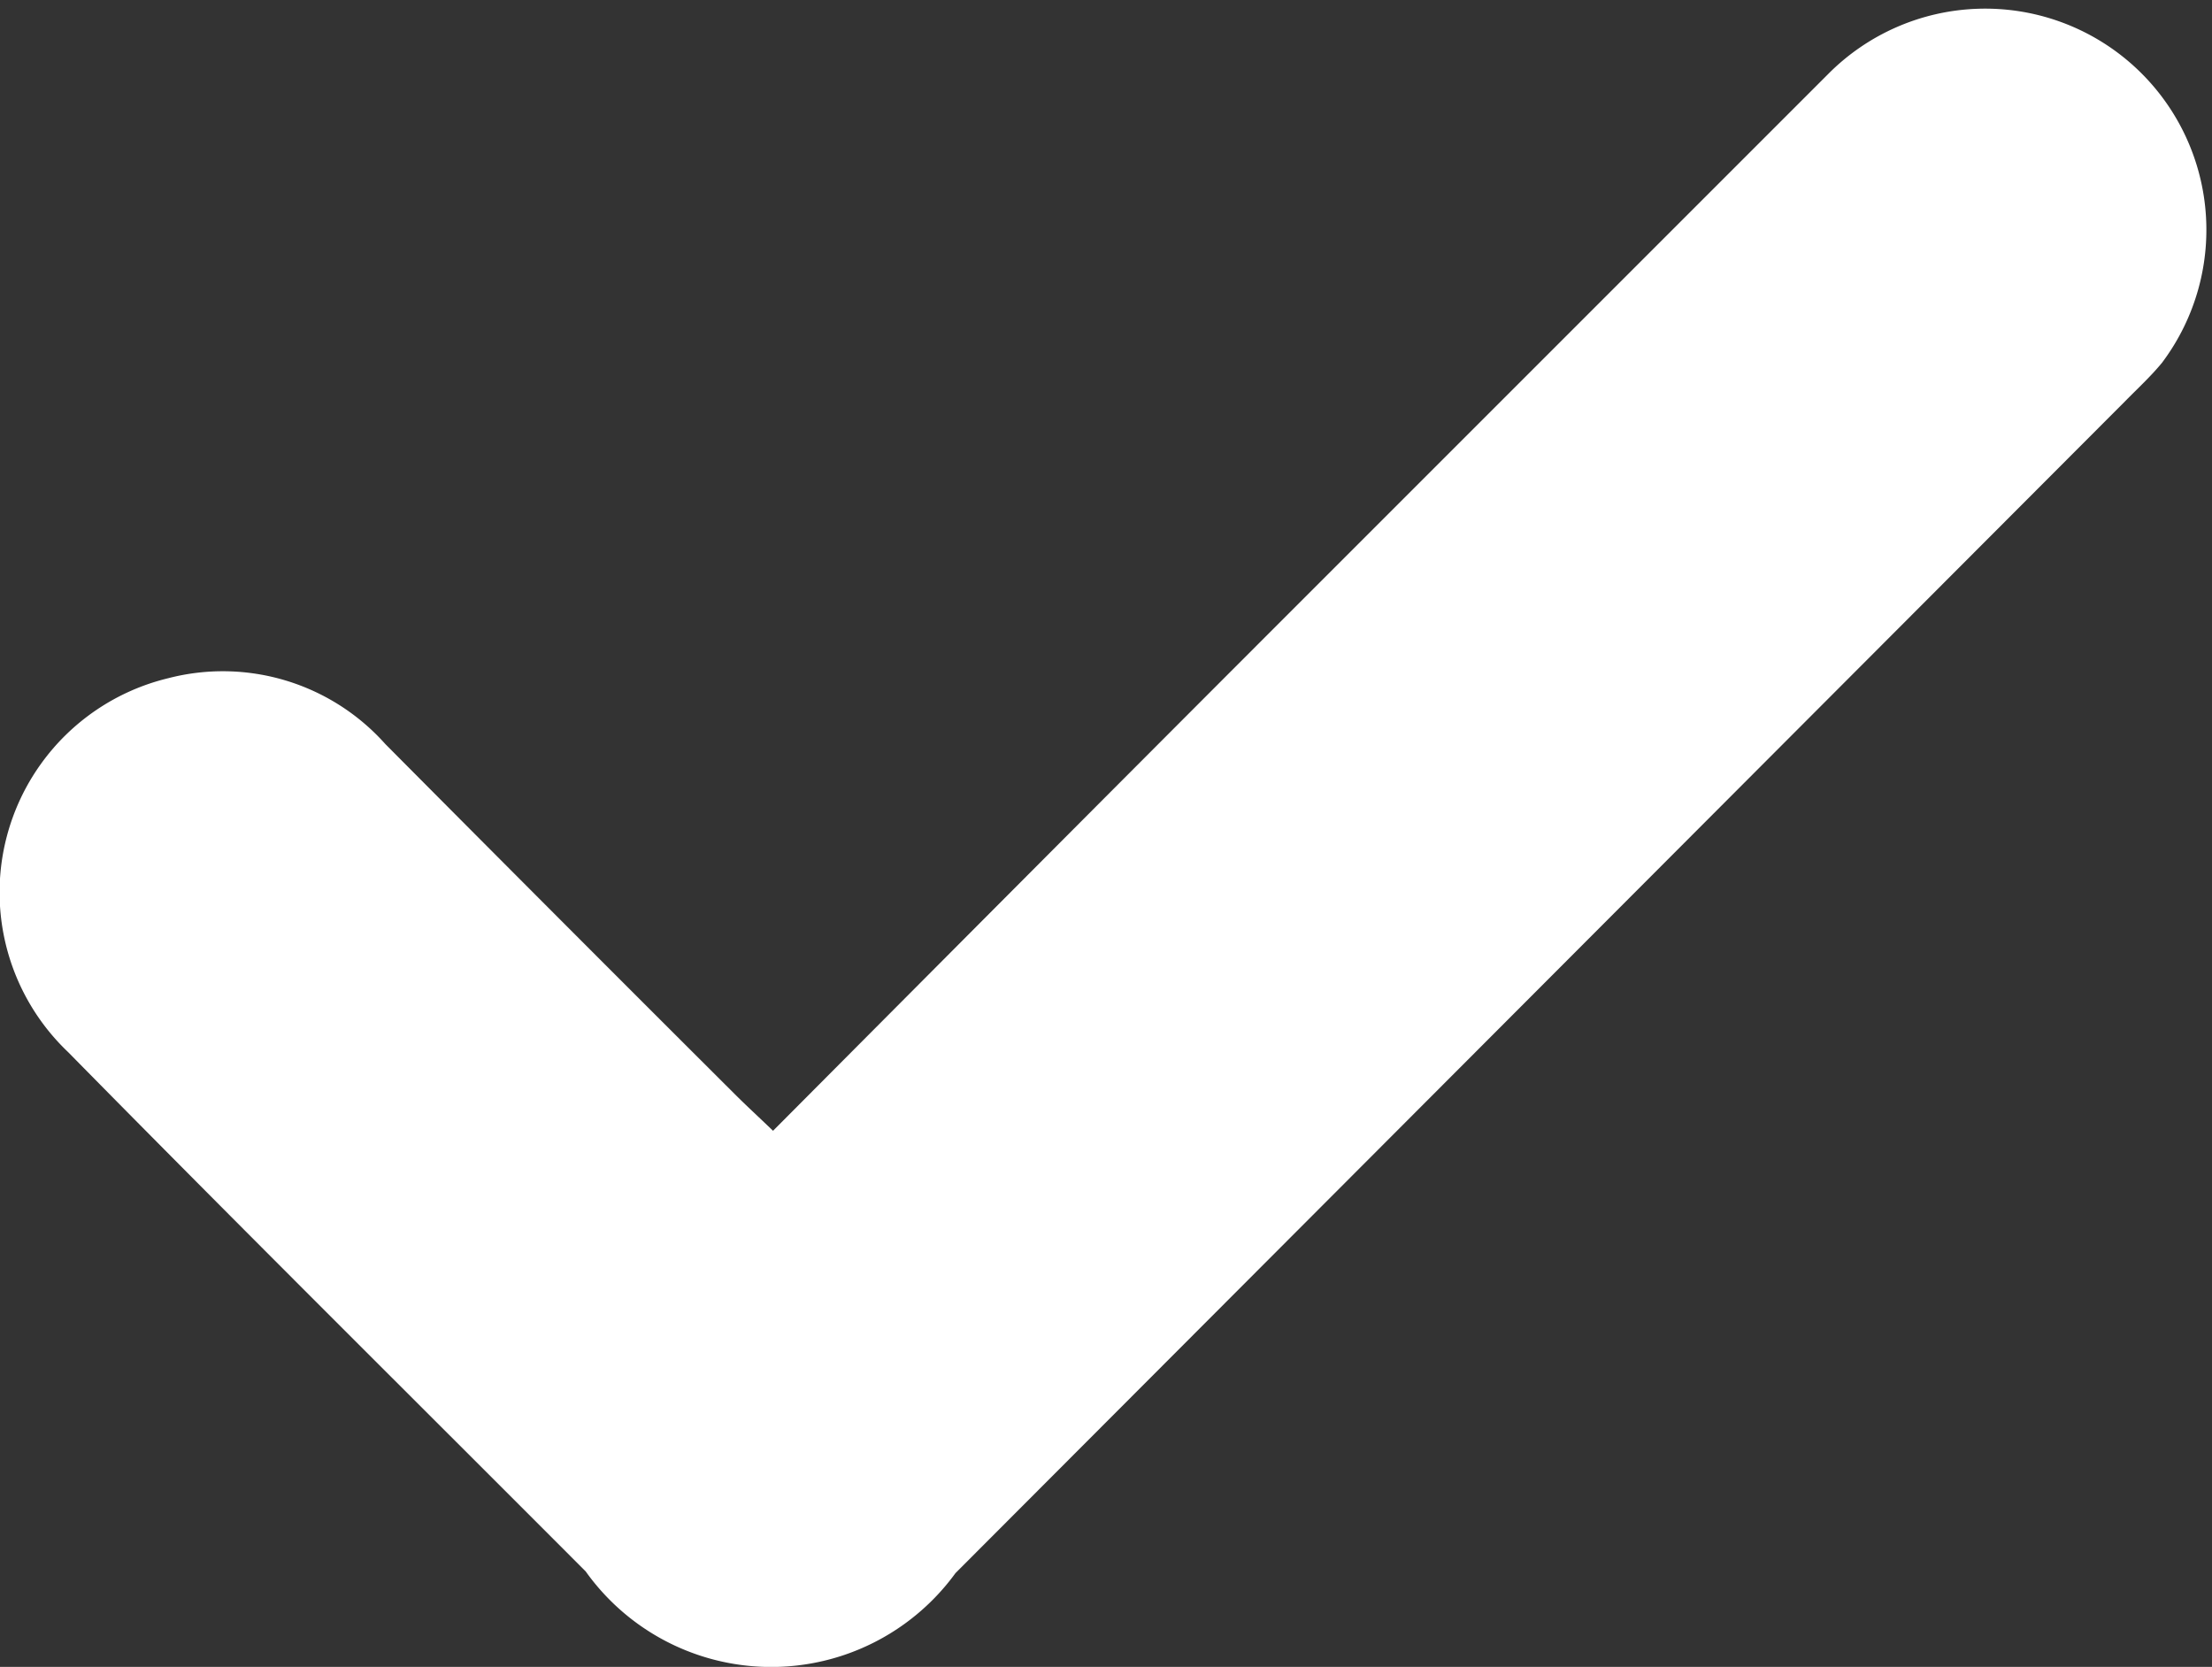 <svg xmlns="http://www.w3.org/2000/svg" width="18" height="13.564" viewBox="0 0 18 13.564">
  <rect x="0" y="0" width="18" height="13.564" fill="#333333" stroke="none"/>
  <path id="Path_8520" data-name="Path 8520" d="M6.291,9.2c1.35-1.356,2.668-2.68,3.987-4q2.3-2.3,4.6-4.6a1.8,1.8,0,0,1,2.715,2.351c-.091.111-.2.211-.3.313L7.775,12.8a1.854,1.854,0,0,1-3.009-.014C3.361,11.378,1.949,9.978.555,8.561a1.793,1.793,0,0,1,.813-3.043,1.771,1.771,0,0,1,1.767.535Q4.553,7.48,5.977,8.9c.092.092.187.179.313.3" transform="translate(0 0.001)" fill="#fff"/>
</svg>

